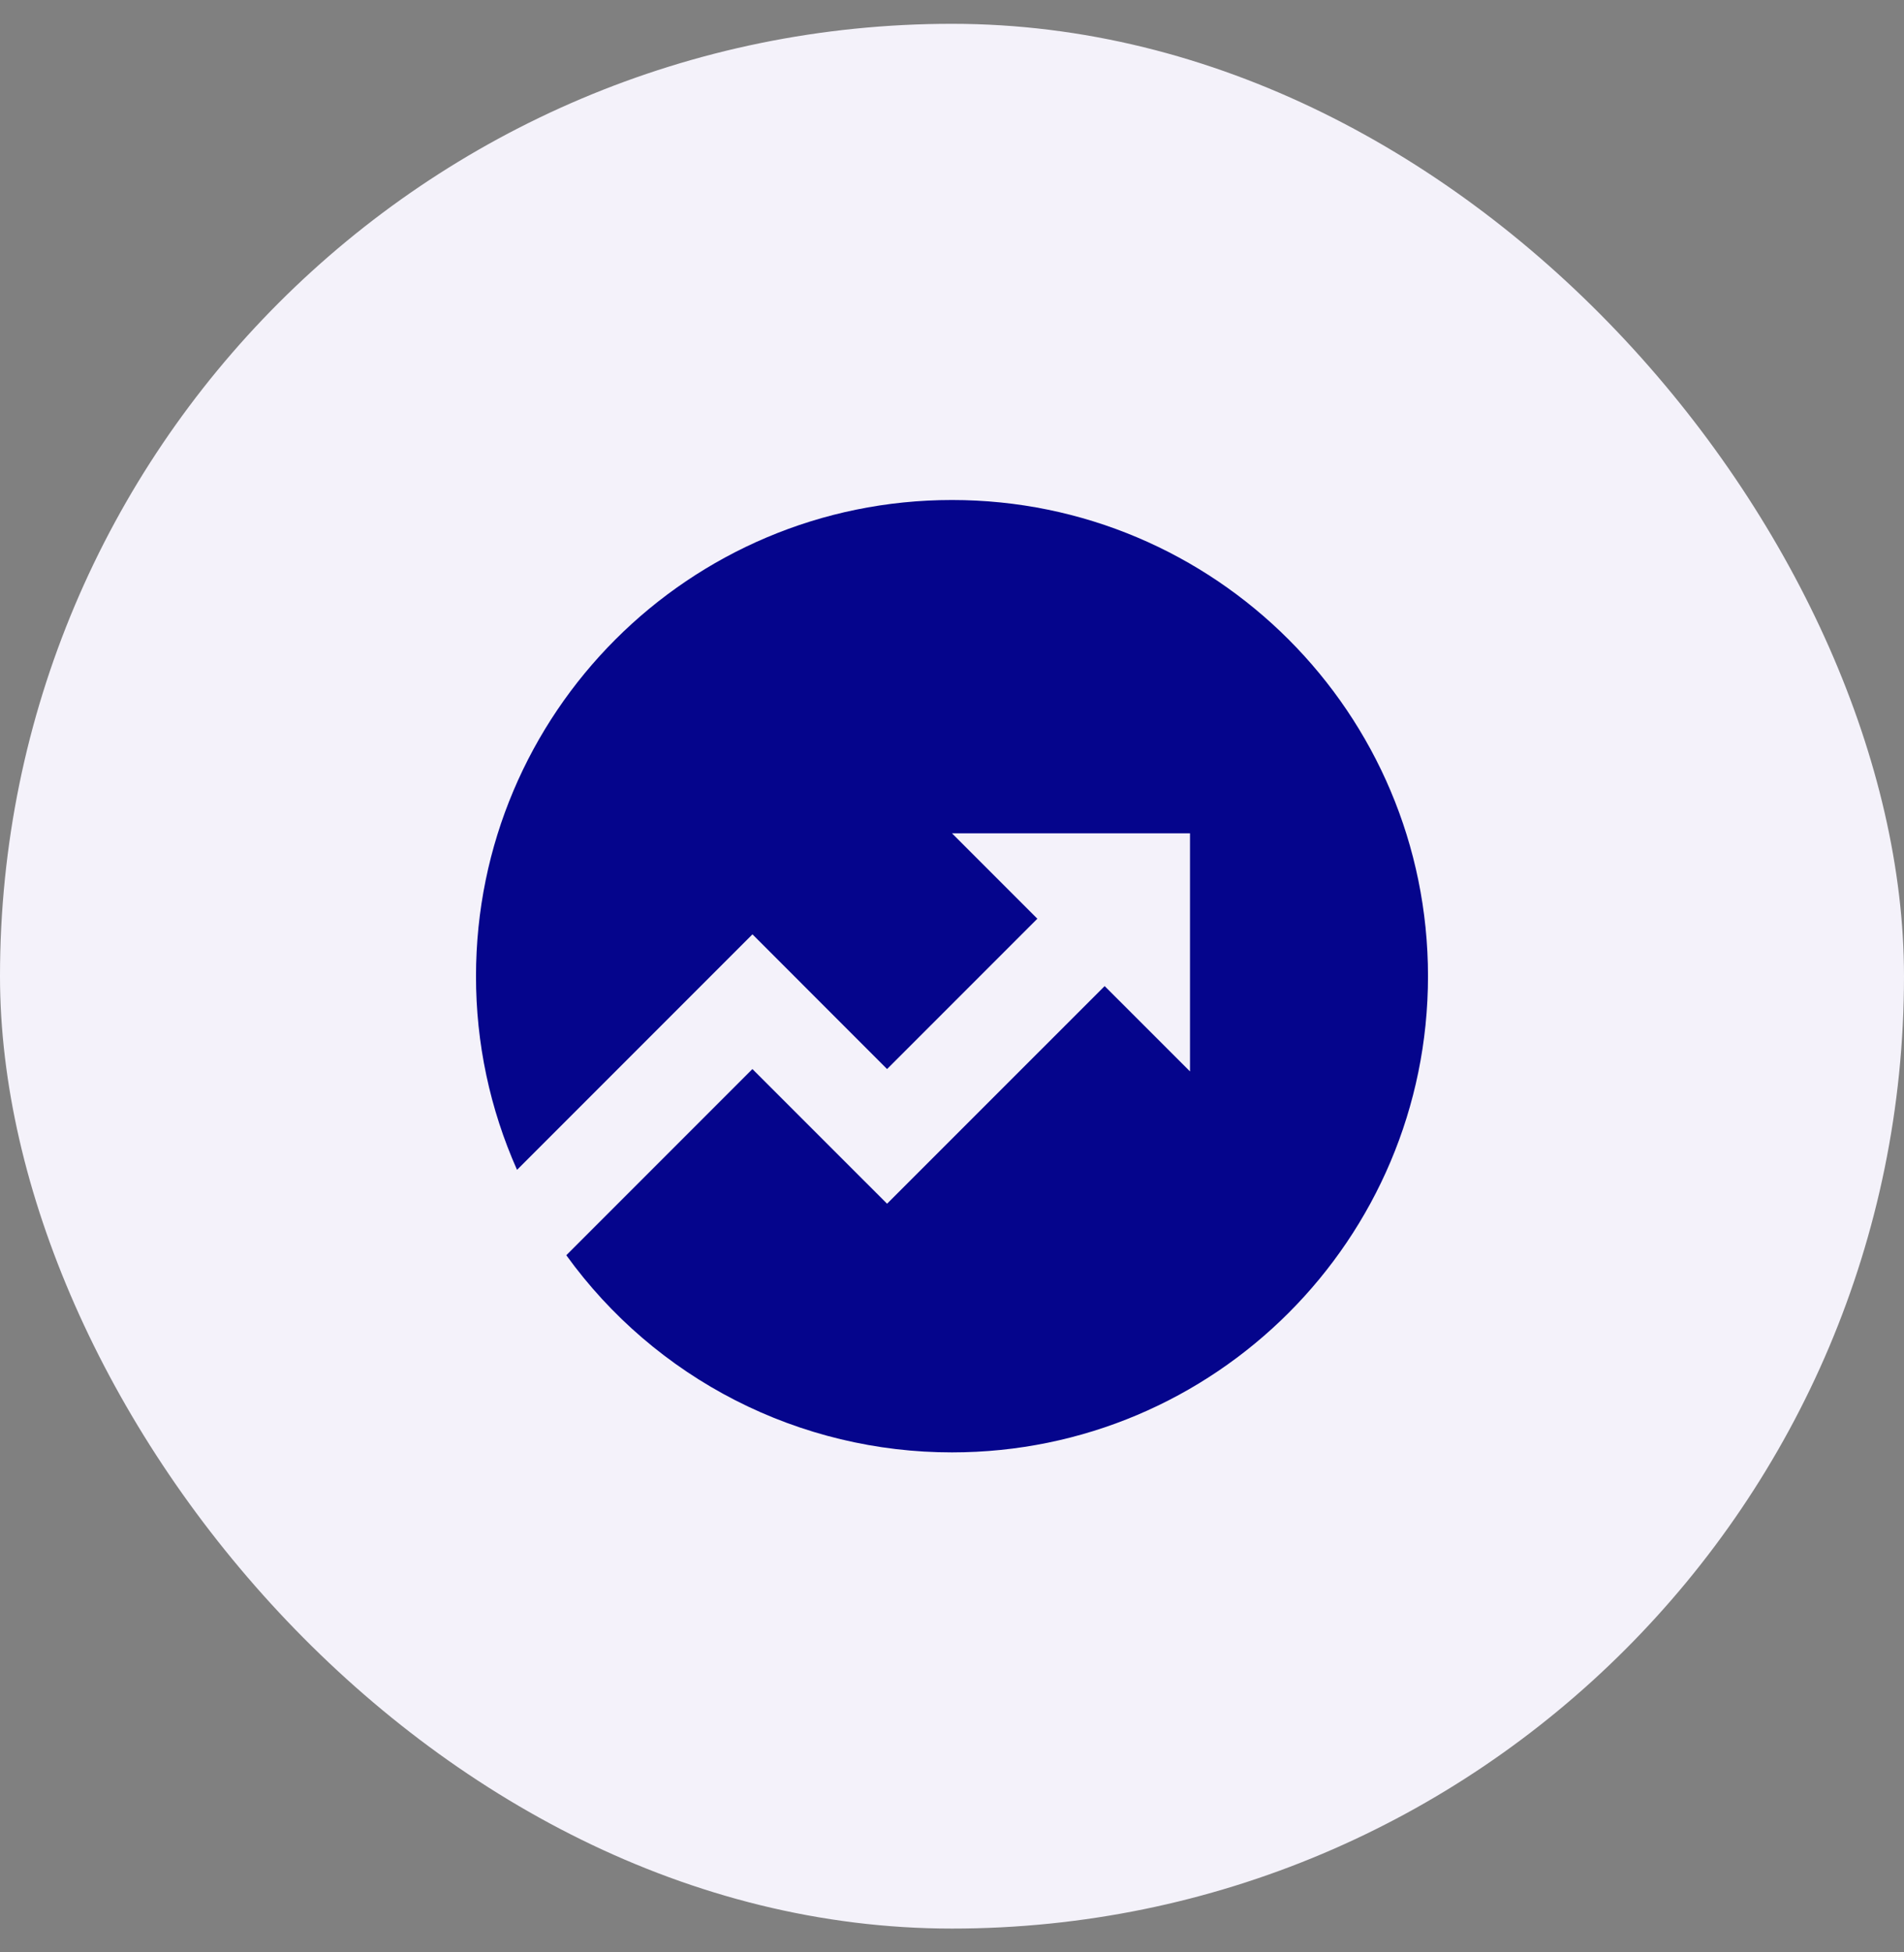 <svg width="40" height="41" viewBox="0 0 40 41" fill="none" xmlns="http://www.w3.org/2000/svg">
<rect x="0" y="0" width="40" height="41" fill="#808080" stroke="none"/>
<rect y="0.5" width="40" height="40" rx="20" fill="#F4F2FA"/>
<g clip-path="url(#clip0_5203_28575)">
<path d="M11.897 26.36L15.807 22.45L18.636 25.278L23.207 20.708L25 22.5V17.5H20L21.793 19.293L18.636 22.45L15.808 19.621L10.862 24.567C10.292 23.287 9.998 21.901 10 20.5C10 14.977 14.477 10.5 20 10.5C25.523 10.5 30 14.977 30 20.5C30 26.023 25.523 30.5 20 30.5C18.418 30.501 16.858 30.126 15.45 29.407C14.041 28.687 12.823 27.642 11.897 26.36Z" fill="#05058C"/>
</g>
<defs>
<clipPath id="clip0_5203_28575">
<rect width="24" height="24" fill="white" transform="translate(8 8.5)"/>
</clipPath>
</defs>
</svg>
